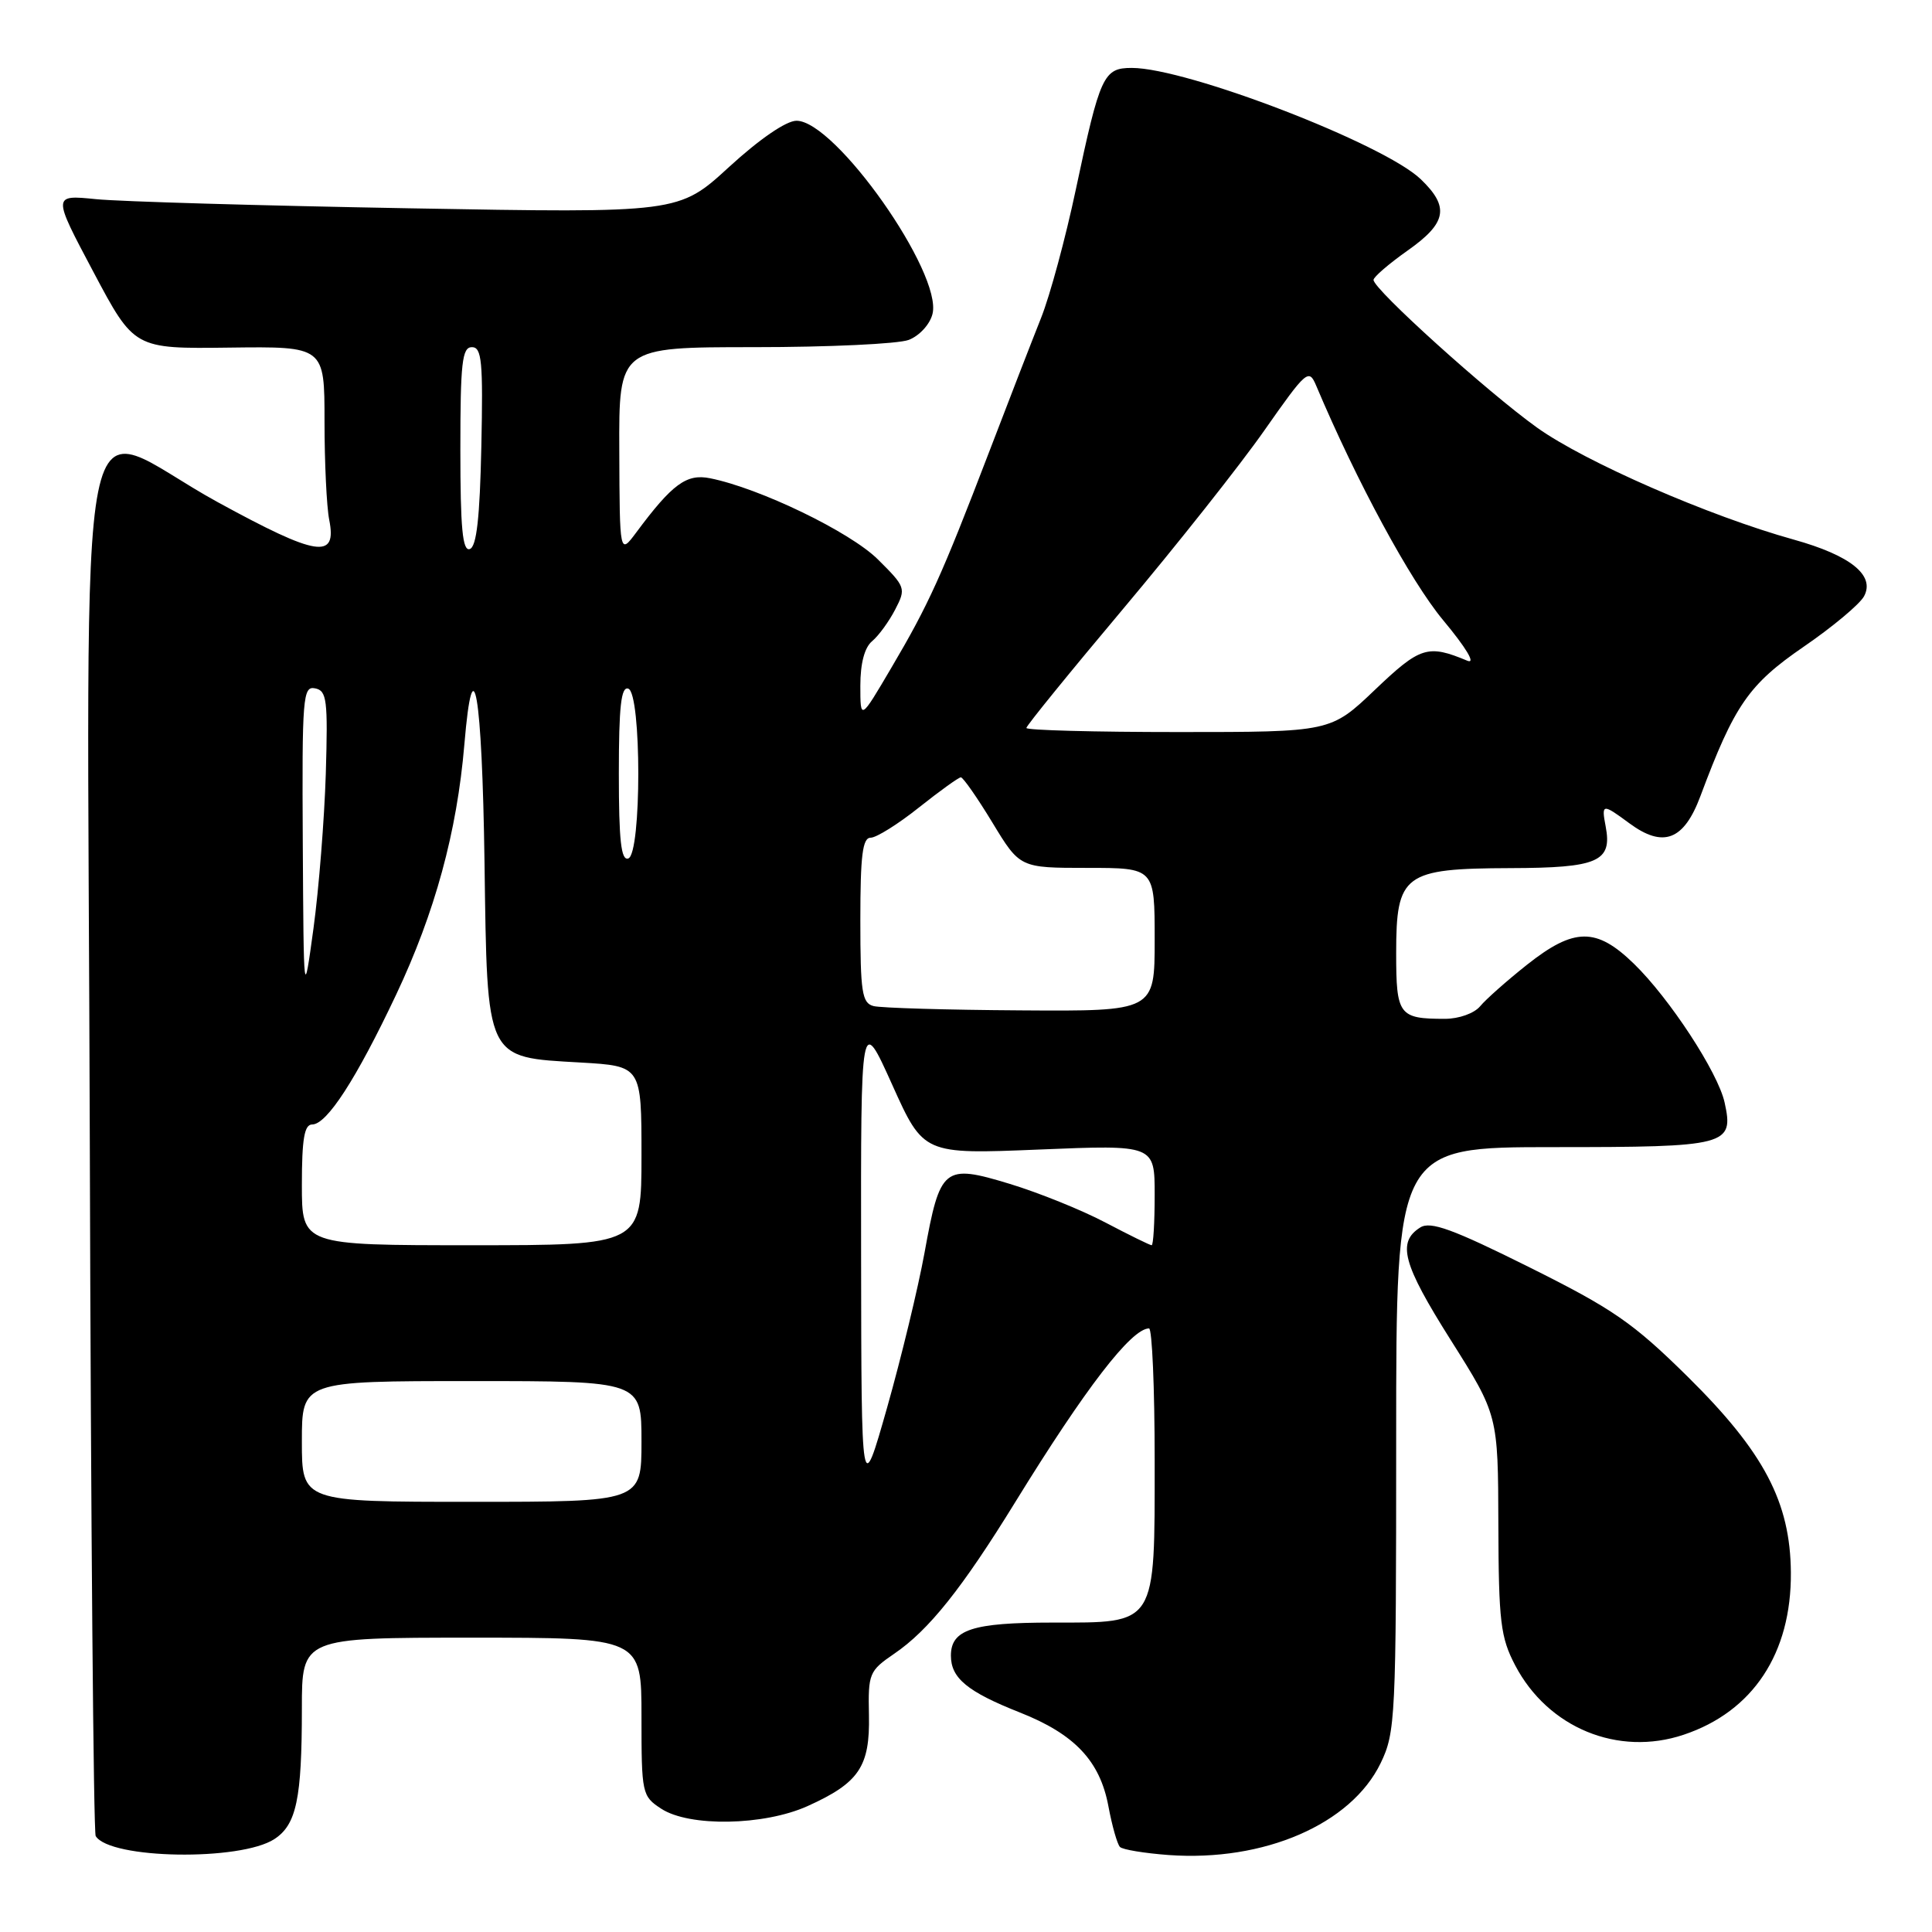 <?xml version="1.0" encoding="UTF-8" standalone="no"?>
<!DOCTYPE svg PUBLIC "-//W3C//DTD SVG 1.1//EN" "http://www.w3.org/Graphics/SVG/1.1/DTD/svg11.dtd" >
<svg xmlns="http://www.w3.org/2000/svg" xmlns:xlink="http://www.w3.org/1999/xlink" version="1.1" viewBox="0 0 256 256">
 <g >
 <path fill="currentColor"
d=" M 36.37 243.68 C 39.28 241.77 40.00 238.35 40.00 226.38 C 40.00 217.00 40.00 217.00 62.50 217.00 C 85.00 217.00 85.00 217.00 85.00 227.48 C 85.00 237.67 85.07 238.00 87.61 239.66 C 91.33 242.10 101.22 241.92 107.00 239.32 C 113.83 236.24 115.28 234.09 115.14 227.28 C 115.02 221.75 115.17 221.40 118.47 219.14 C 123.06 216.02 127.47 210.50 134.55 199.00 C 143.84 183.92 149.89 176.06 152.25 176.02 C 152.66 176.01 153.00 183.88 153.00 193.50 C 153.00 215.55 153.34 215.00 139.43 215.00 C 128.86 215.00 126.00 215.93 126.00 219.38 C 126.00 222.36 128.18 224.16 135.13 226.91 C 142.40 229.78 145.75 233.33 146.87 239.34 C 147.36 241.96 148.05 244.38 148.40 244.73 C 148.75 245.09 151.65 245.56 154.84 245.80 C 167.50 246.71 179.02 241.72 182.94 233.63 C 184.91 229.55 185.00 227.73 185.00 190.68 C 185.00 152.00 185.00 152.00 205.88 152.00 C 228.93 152.00 229.77 151.78 228.52 146.09 C 227.65 142.11 221.22 132.28 216.49 127.69 C 211.52 122.86 208.58 122.89 202.34 127.83 C 199.68 129.94 196.88 132.42 196.13 133.33 C 195.35 134.27 193.32 135.00 191.46 135.00 C 185.36 135.00 185.00 134.52 185.00 126.30 C 185.00 115.82 186.00 115.08 200.13 115.03 C 211.75 115.00 213.65 114.17 212.76 109.51 C 212.18 106.47 212.33 106.45 215.90 109.09 C 220.39 112.40 223.12 111.36 225.31 105.50 C 229.82 93.43 231.71 90.70 238.99 85.70 C 242.83 83.07 246.44 80.05 247.00 79.00 C 248.48 76.23 245.21 73.60 237.68 71.50 C 226.46 68.38 210.07 61.23 203.68 56.67 C 197.15 52.00 182.00 38.33 182.00 37.09 C 182.00 36.70 184.03 34.96 186.50 33.21 C 191.72 29.54 192.10 27.43 188.25 23.74 C 183.34 19.04 157.27 9.00 149.97 9.00 C 146.22 9.00 145.76 9.98 142.55 25.12 C 141.20 31.51 139.13 39.16 137.95 42.12 C 136.77 45.08 133.65 53.12 131.02 60.00 C 124.76 76.33 123.05 80.11 118.11 88.48 C 114.00 95.47 114.00 95.47 114.00 90.86 C 114.00 87.89 114.56 85.78 115.57 84.95 C 116.43 84.23 117.80 82.35 118.62 80.76 C 120.07 77.96 120.01 77.78 116.31 74.11 C 112.63 70.47 100.65 64.68 94.08 63.37 C 90.97 62.74 89.07 64.14 84.31 70.55 C 82.11 73.50 82.11 73.50 82.06 59.75 C 82.00 46.00 82.00 46.00 99.93 46.00 C 109.80 46.00 119.01 45.57 120.41 45.04 C 121.82 44.50 123.22 42.98 123.56 41.60 C 124.92 36.21 110.69 16.00 105.54 16.00 C 104.18 16.00 100.66 18.41 96.61 22.12 C 89.94 28.24 89.94 28.24 54.22 27.60 C 34.57 27.25 15.90 26.71 12.72 26.39 C 6.95 25.81 6.95 25.81 12.37 36.02 C 17.78 46.22 17.78 46.22 30.39 46.06 C 43.00 45.90 43.00 45.90 43.00 55.82 C 43.00 61.28 43.28 67.15 43.62 68.86 C 44.68 74.17 42.06 73.76 28.87 66.55 C 9.47 55.94 11.61 45.22 11.90 151.47 C 12.04 201.50 12.39 242.82 12.68 243.29 C 14.57 246.35 31.87 246.63 36.37 243.68 Z  M 223.10 229.86 C 232.28 226.79 237.38 219.07 237.30 208.37 C 237.23 199.03 233.73 192.40 223.63 182.42 C 216.36 175.25 213.71 173.43 202.61 167.90 C 192.52 162.87 189.55 161.79 188.20 162.64 C 185.09 164.59 185.86 167.47 192.21 177.53 C 198.50 187.50 198.50 187.50 198.54 202.00 C 198.58 214.92 198.83 216.96 200.77 220.67 C 205.11 228.95 214.40 232.78 223.10 229.86 Z  M 40.00 191.00 C 40.00 183.00 40.00 183.00 62.50 183.00 C 85.00 183.00 85.00 183.00 85.00 191.00 C 85.00 199.00 85.00 199.00 62.50 199.00 C 40.00 199.00 40.00 199.00 40.00 191.00 Z  M 114.10 166.50 C 114.06 134.50 114.06 134.50 118.22 143.73 C 122.37 152.95 122.37 152.95 137.69 152.32 C 153.00 151.69 153.00 151.69 153.00 158.34 C 153.00 162.00 152.82 165.00 152.60 165.00 C 152.38 165.00 149.63 163.65 146.49 162.00 C 143.35 160.34 137.64 158.04 133.80 156.87 C 125.04 154.21 124.57 154.60 122.50 166.02 C 121.65 170.68 119.42 179.90 117.55 186.50 C 114.14 198.50 114.14 198.50 114.10 166.50 Z  M 40.00 157.00 C 40.00 150.91 40.33 149.00 41.36 149.00 C 43.31 149.00 47.20 142.99 52.48 131.82 C 57.63 120.93 60.55 110.24 61.53 98.65 C 62.69 84.87 63.88 91.82 64.20 114.22 C 64.57 140.70 64.26 140.06 76.94 140.79 C 85.00 141.26 85.00 141.26 85.00 153.13 C 85.00 165.00 85.00 165.00 62.50 165.00 C 40.00 165.00 40.00 165.00 40.00 157.00 Z  M 115.75 133.31 C 114.22 132.91 114.00 131.49 114.00 121.93 C 114.00 113.34 114.29 111.00 115.37 111.00 C 116.12 111.00 119.00 109.20 121.76 107.00 C 124.53 104.80 127.03 103.00 127.32 103.00 C 127.61 103.00 129.50 105.70 131.50 109.00 C 135.14 115.00 135.14 115.00 144.07 115.00 C 153.00 115.00 153.00 115.00 153.00 124.50 C 153.00 134.00 153.00 134.00 135.25 133.88 C 125.49 133.82 116.71 133.56 115.75 133.31 Z  M 40.12 111.68 C 40.01 92.34 40.13 90.88 41.75 91.21 C 43.31 91.52 43.46 92.72 43.17 102.53 C 42.98 108.56 42.25 117.78 41.54 123.00 C 40.24 132.50 40.24 132.50 40.12 111.68 Z  M 82.00 102.50 C 82.00 93.61 82.30 90.93 83.25 91.25 C 85.02 91.84 85.02 113.16 83.25 113.75 C 82.30 114.07 82.00 111.39 82.00 102.50 Z  M 136.00 96.46 C 136.00 96.16 141.79 89.04 148.86 80.63 C 155.93 72.22 164.35 61.59 167.55 57.01 C 173.12 49.07 173.43 48.80 174.40 51.10 C 179.77 63.81 186.88 76.95 191.21 82.16 C 194.30 85.87 195.59 88.03 194.43 87.55 C 189.19 85.36 188.19 85.68 182.20 91.39 C 176.32 97.00 176.32 97.00 156.16 97.00 C 145.07 97.00 136.00 96.76 136.00 96.46 Z  M 61.00 59.58 C 61.00 48.06 61.23 46.00 62.53 46.00 C 63.84 46.00 64.02 47.90 63.78 59.17 C 63.58 68.61 63.15 72.45 62.25 72.75 C 61.29 73.07 61.00 70.00 61.00 59.58 Z "/>
</g>
</svg>